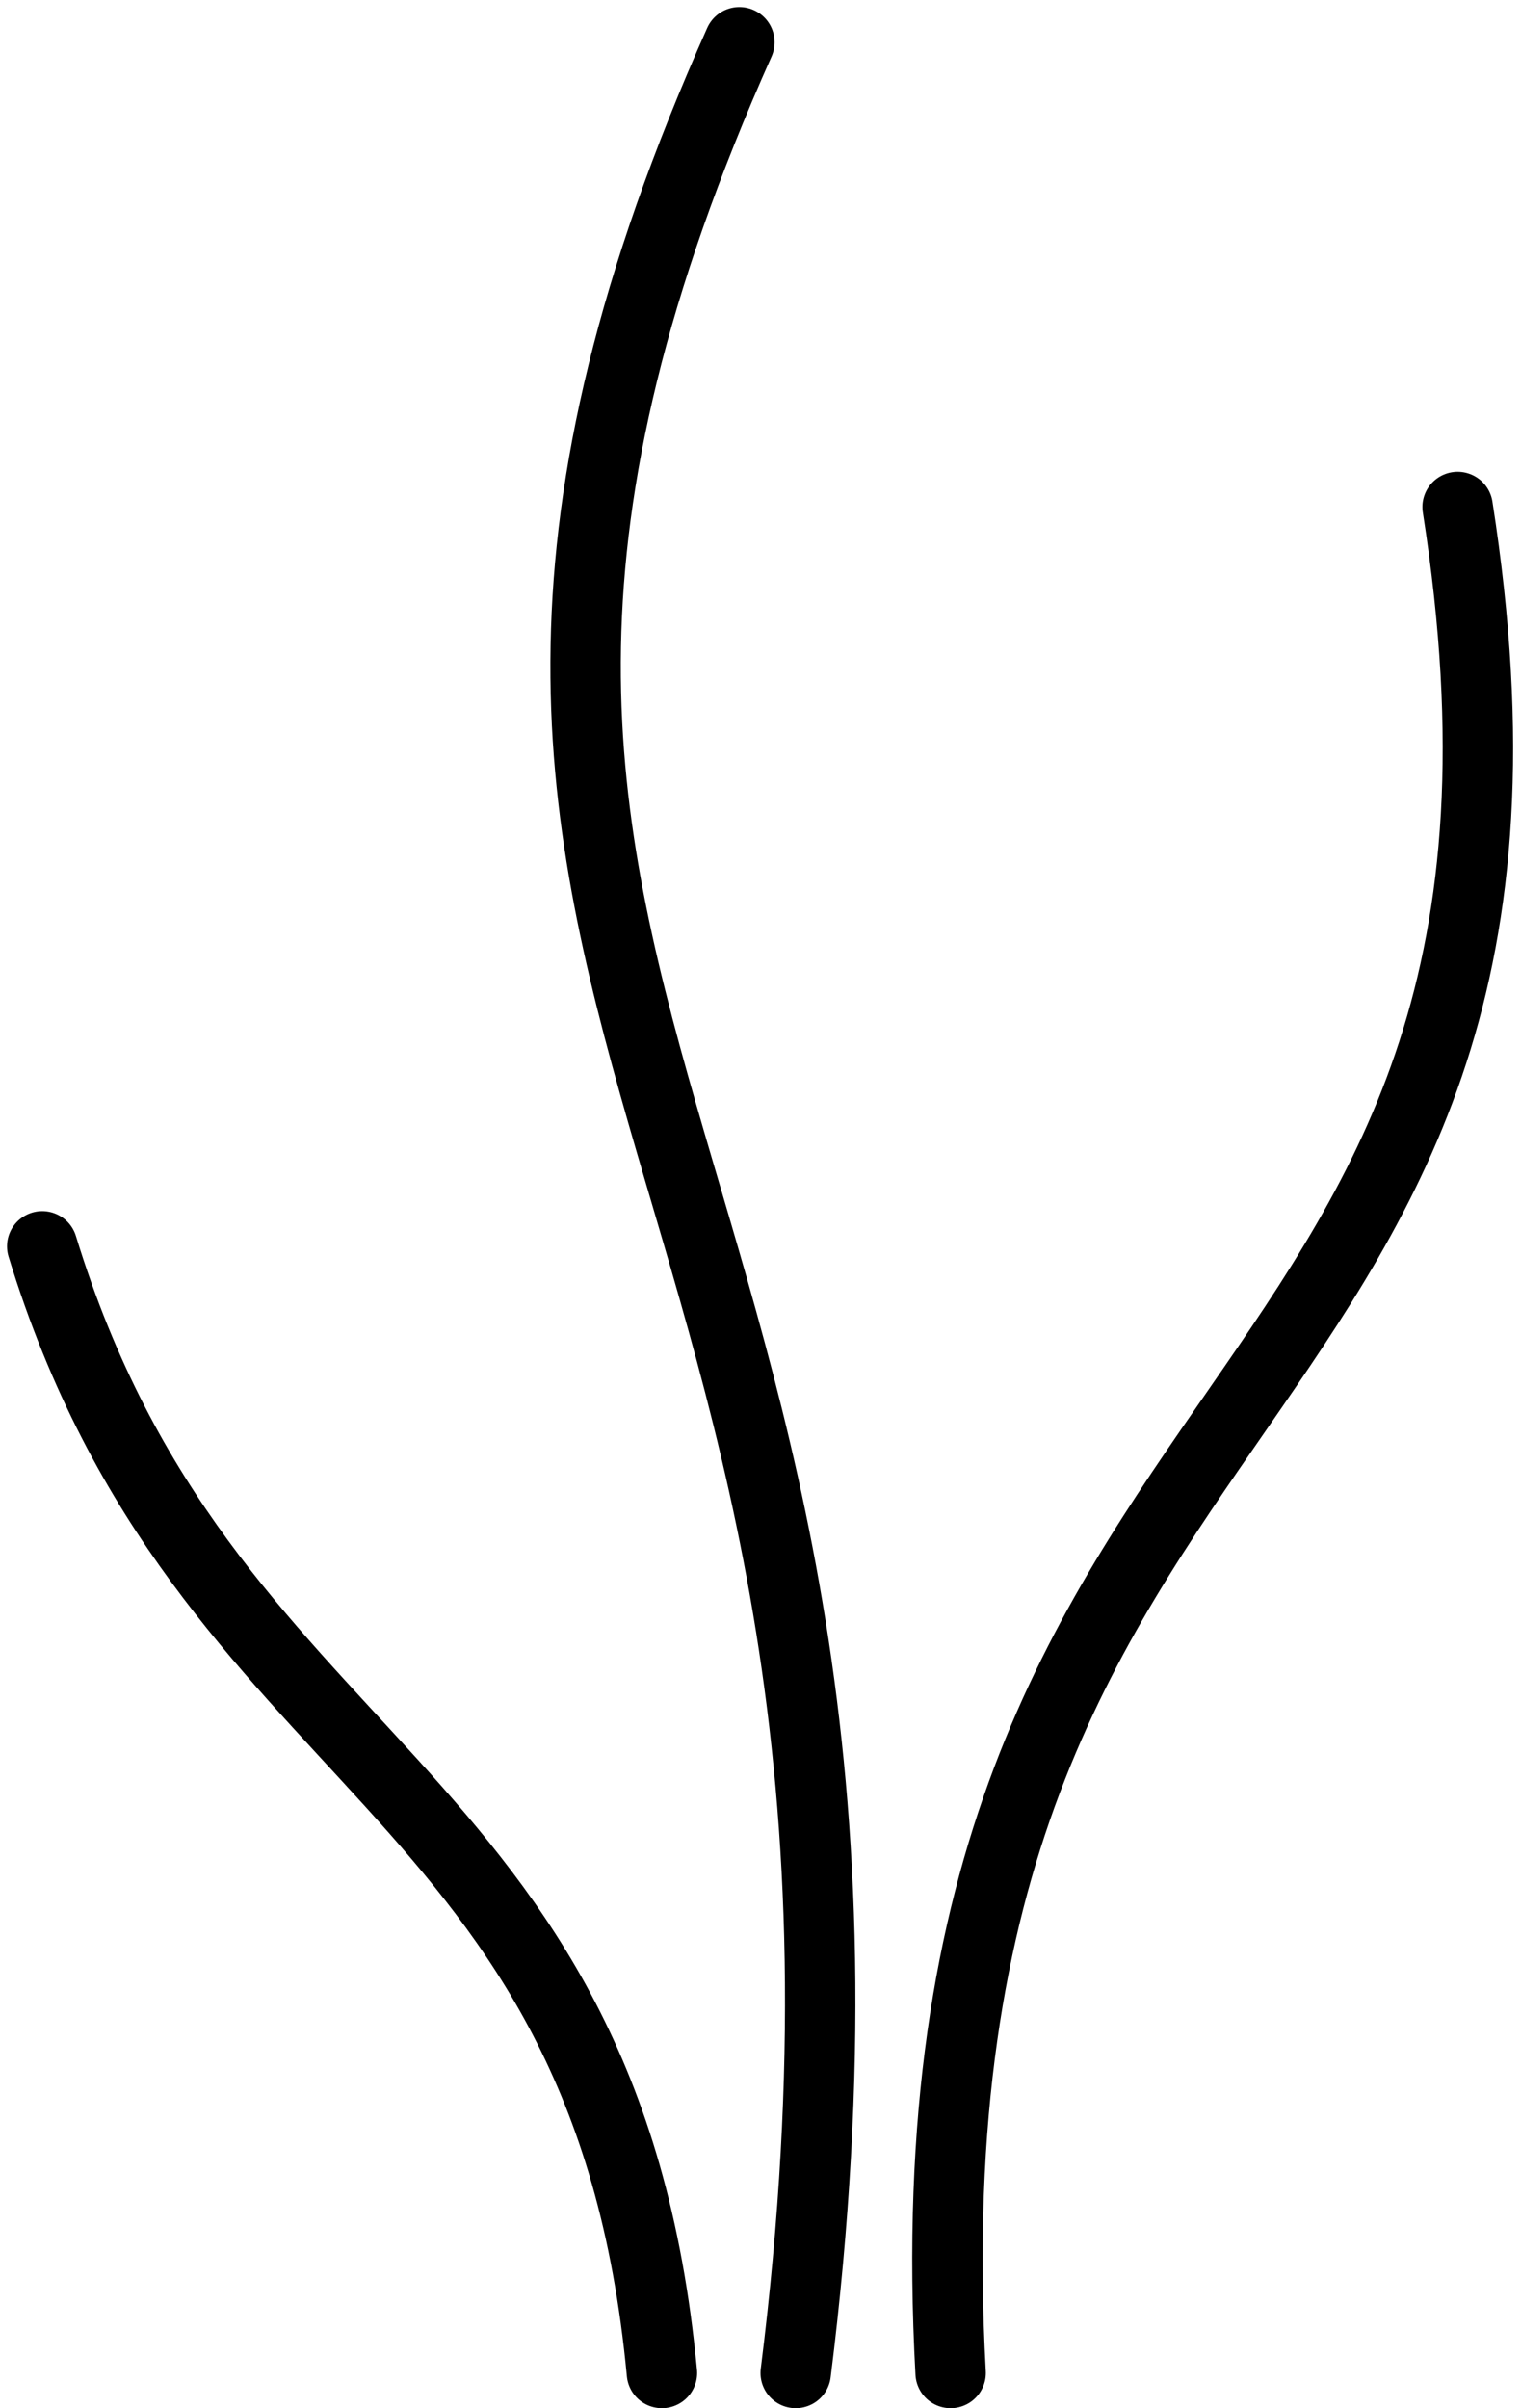 <svg width="108" height="171" viewBox="0 0 108 171" fill="none" xmlns="http://www.w3.org/2000/svg">
<path d="M47 168.5C43 126 14.5 126 3 88.5M56.5 168.5C67.5 81 21.5 72.5 52.5 3M67.5 168.5C63.5 95.5 114 103 103.5 36" stroke="black" stroke-width="5" stroke-linecap="round"/>
</svg>
